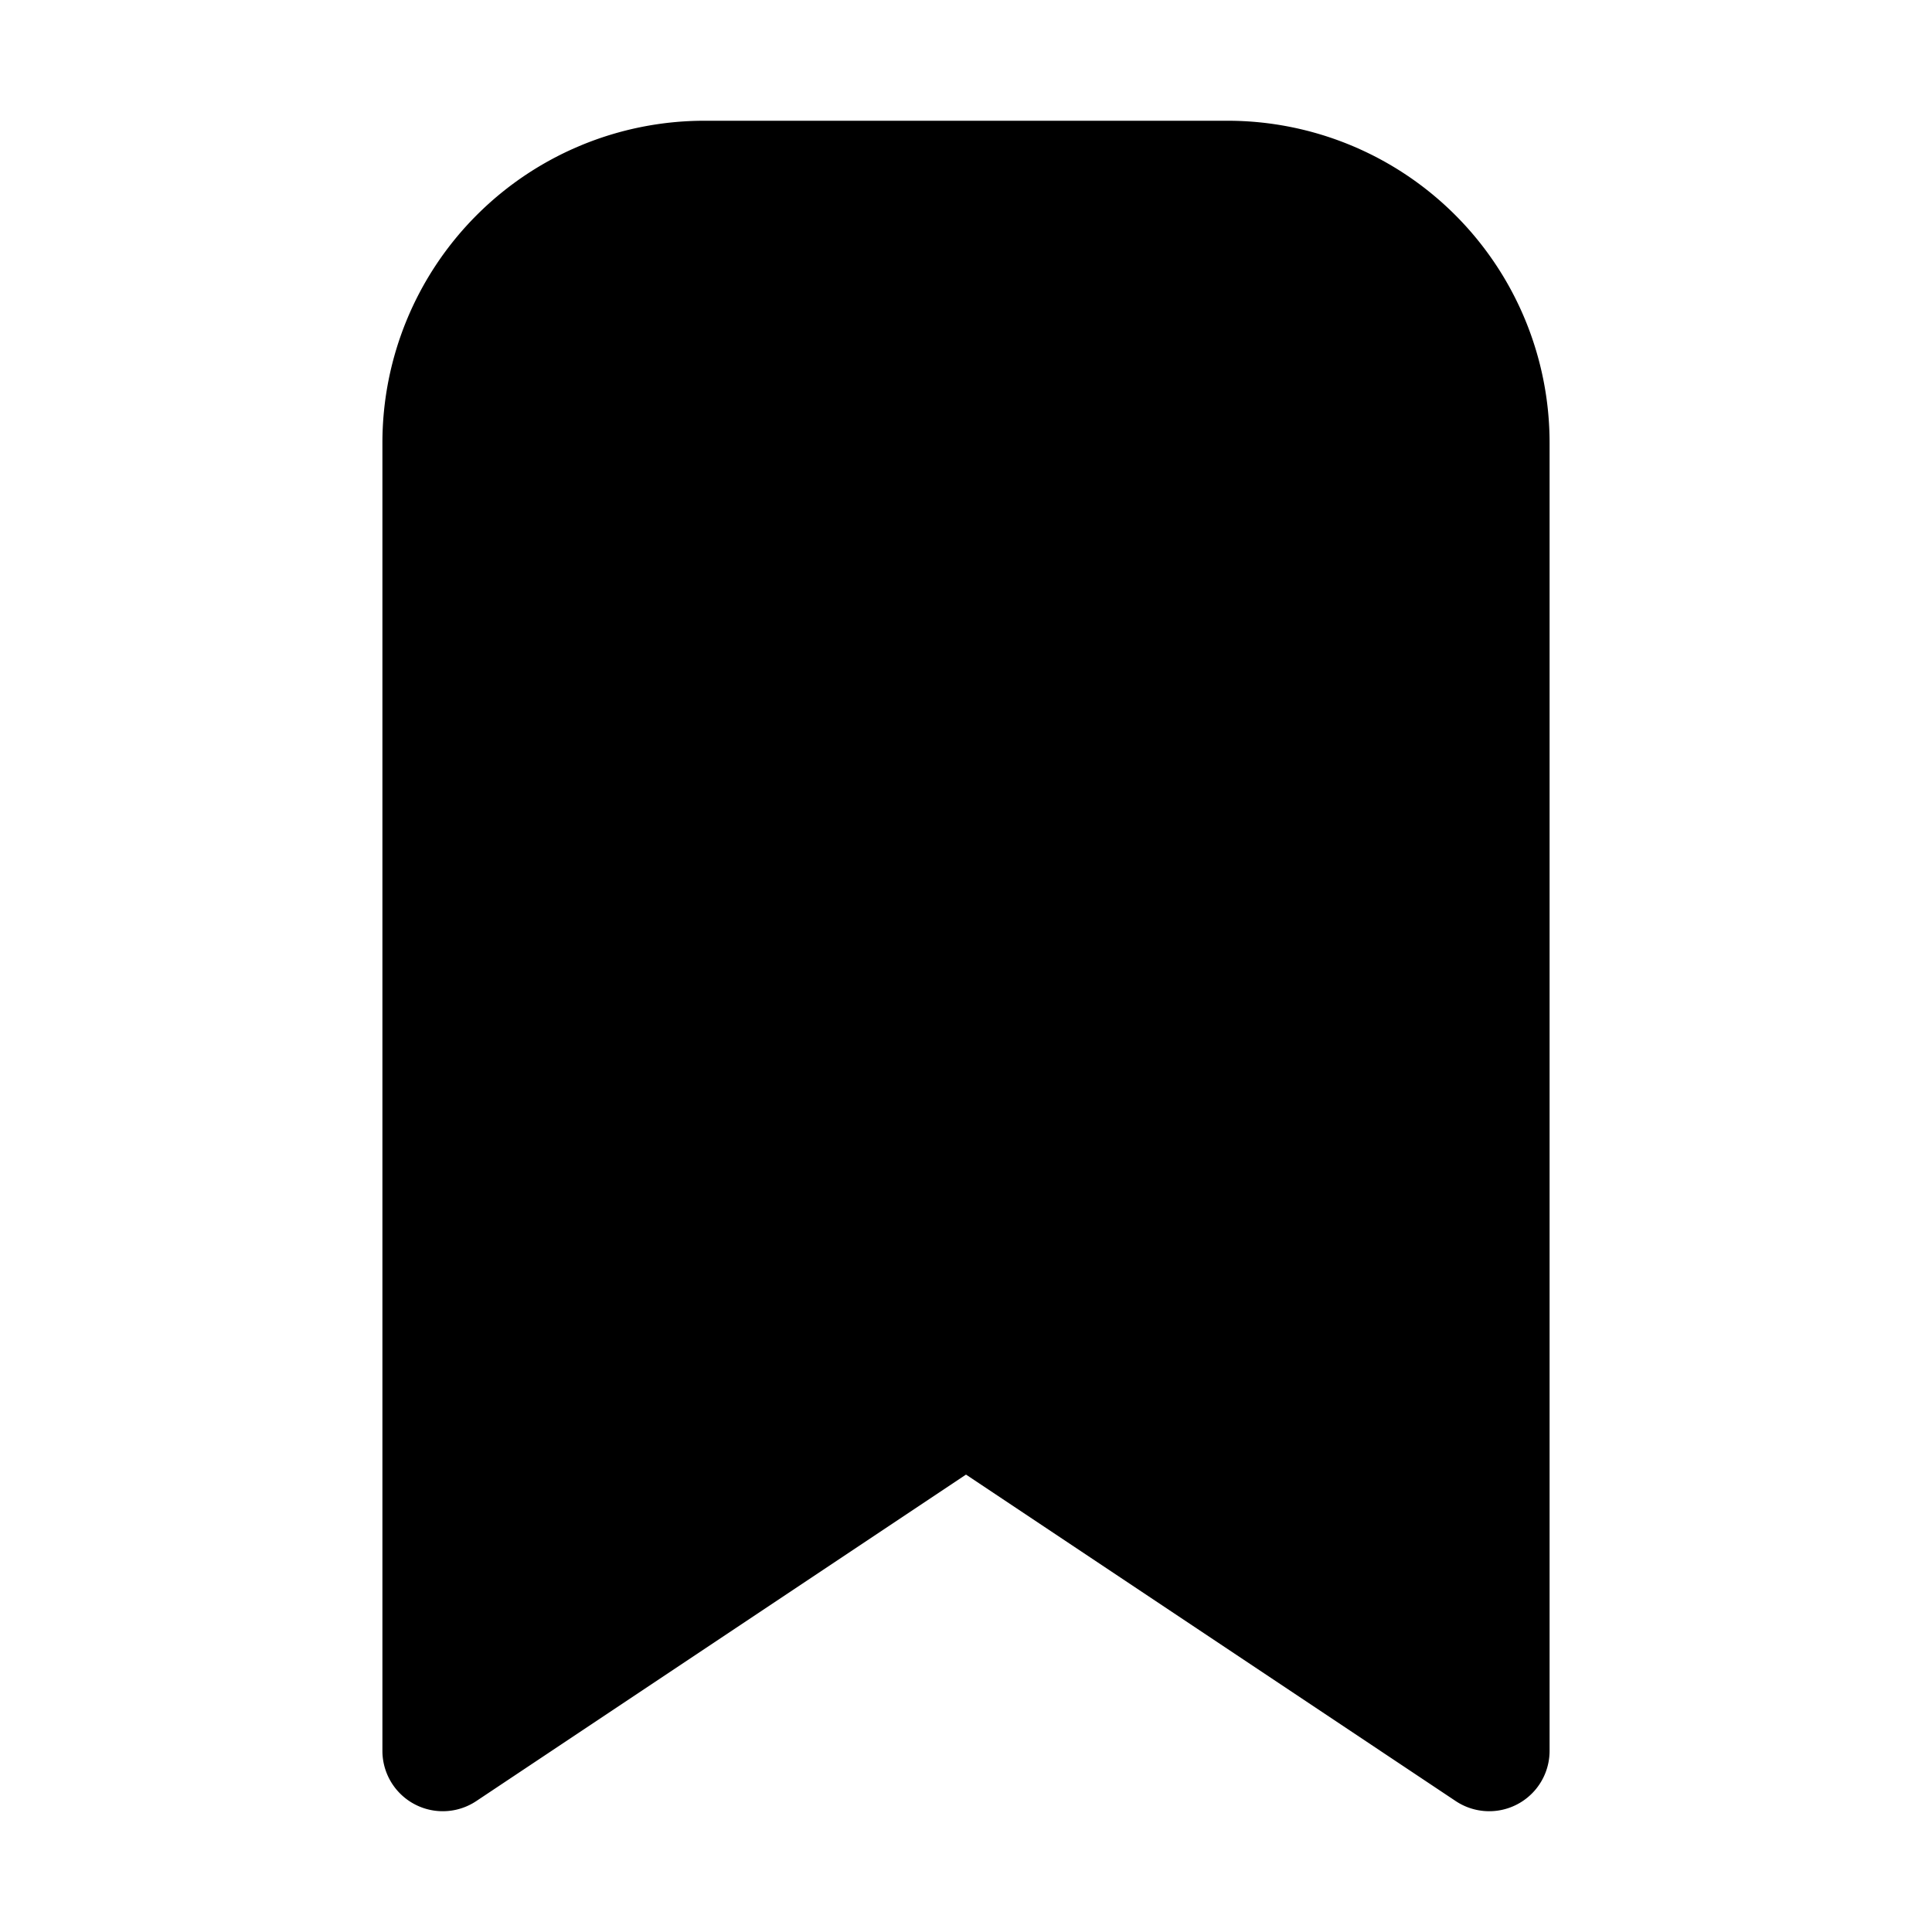 <svg xmlns="http://www.w3.org/2000/svg" width="16" height="16" fill="none" class="persona-icon" viewBox="0 0 16 16"><path fill="currentColor" d="M5.833 1a2.667 2.667 0 0 0-2.666 2.667V14.5a.5.5 0 0 0 .777.416L8 12.212l4.056 2.704a.5.5 0 0 0 .777-.416V3.667A2.667 2.667 0 0 0 10.167 1z"/></svg>